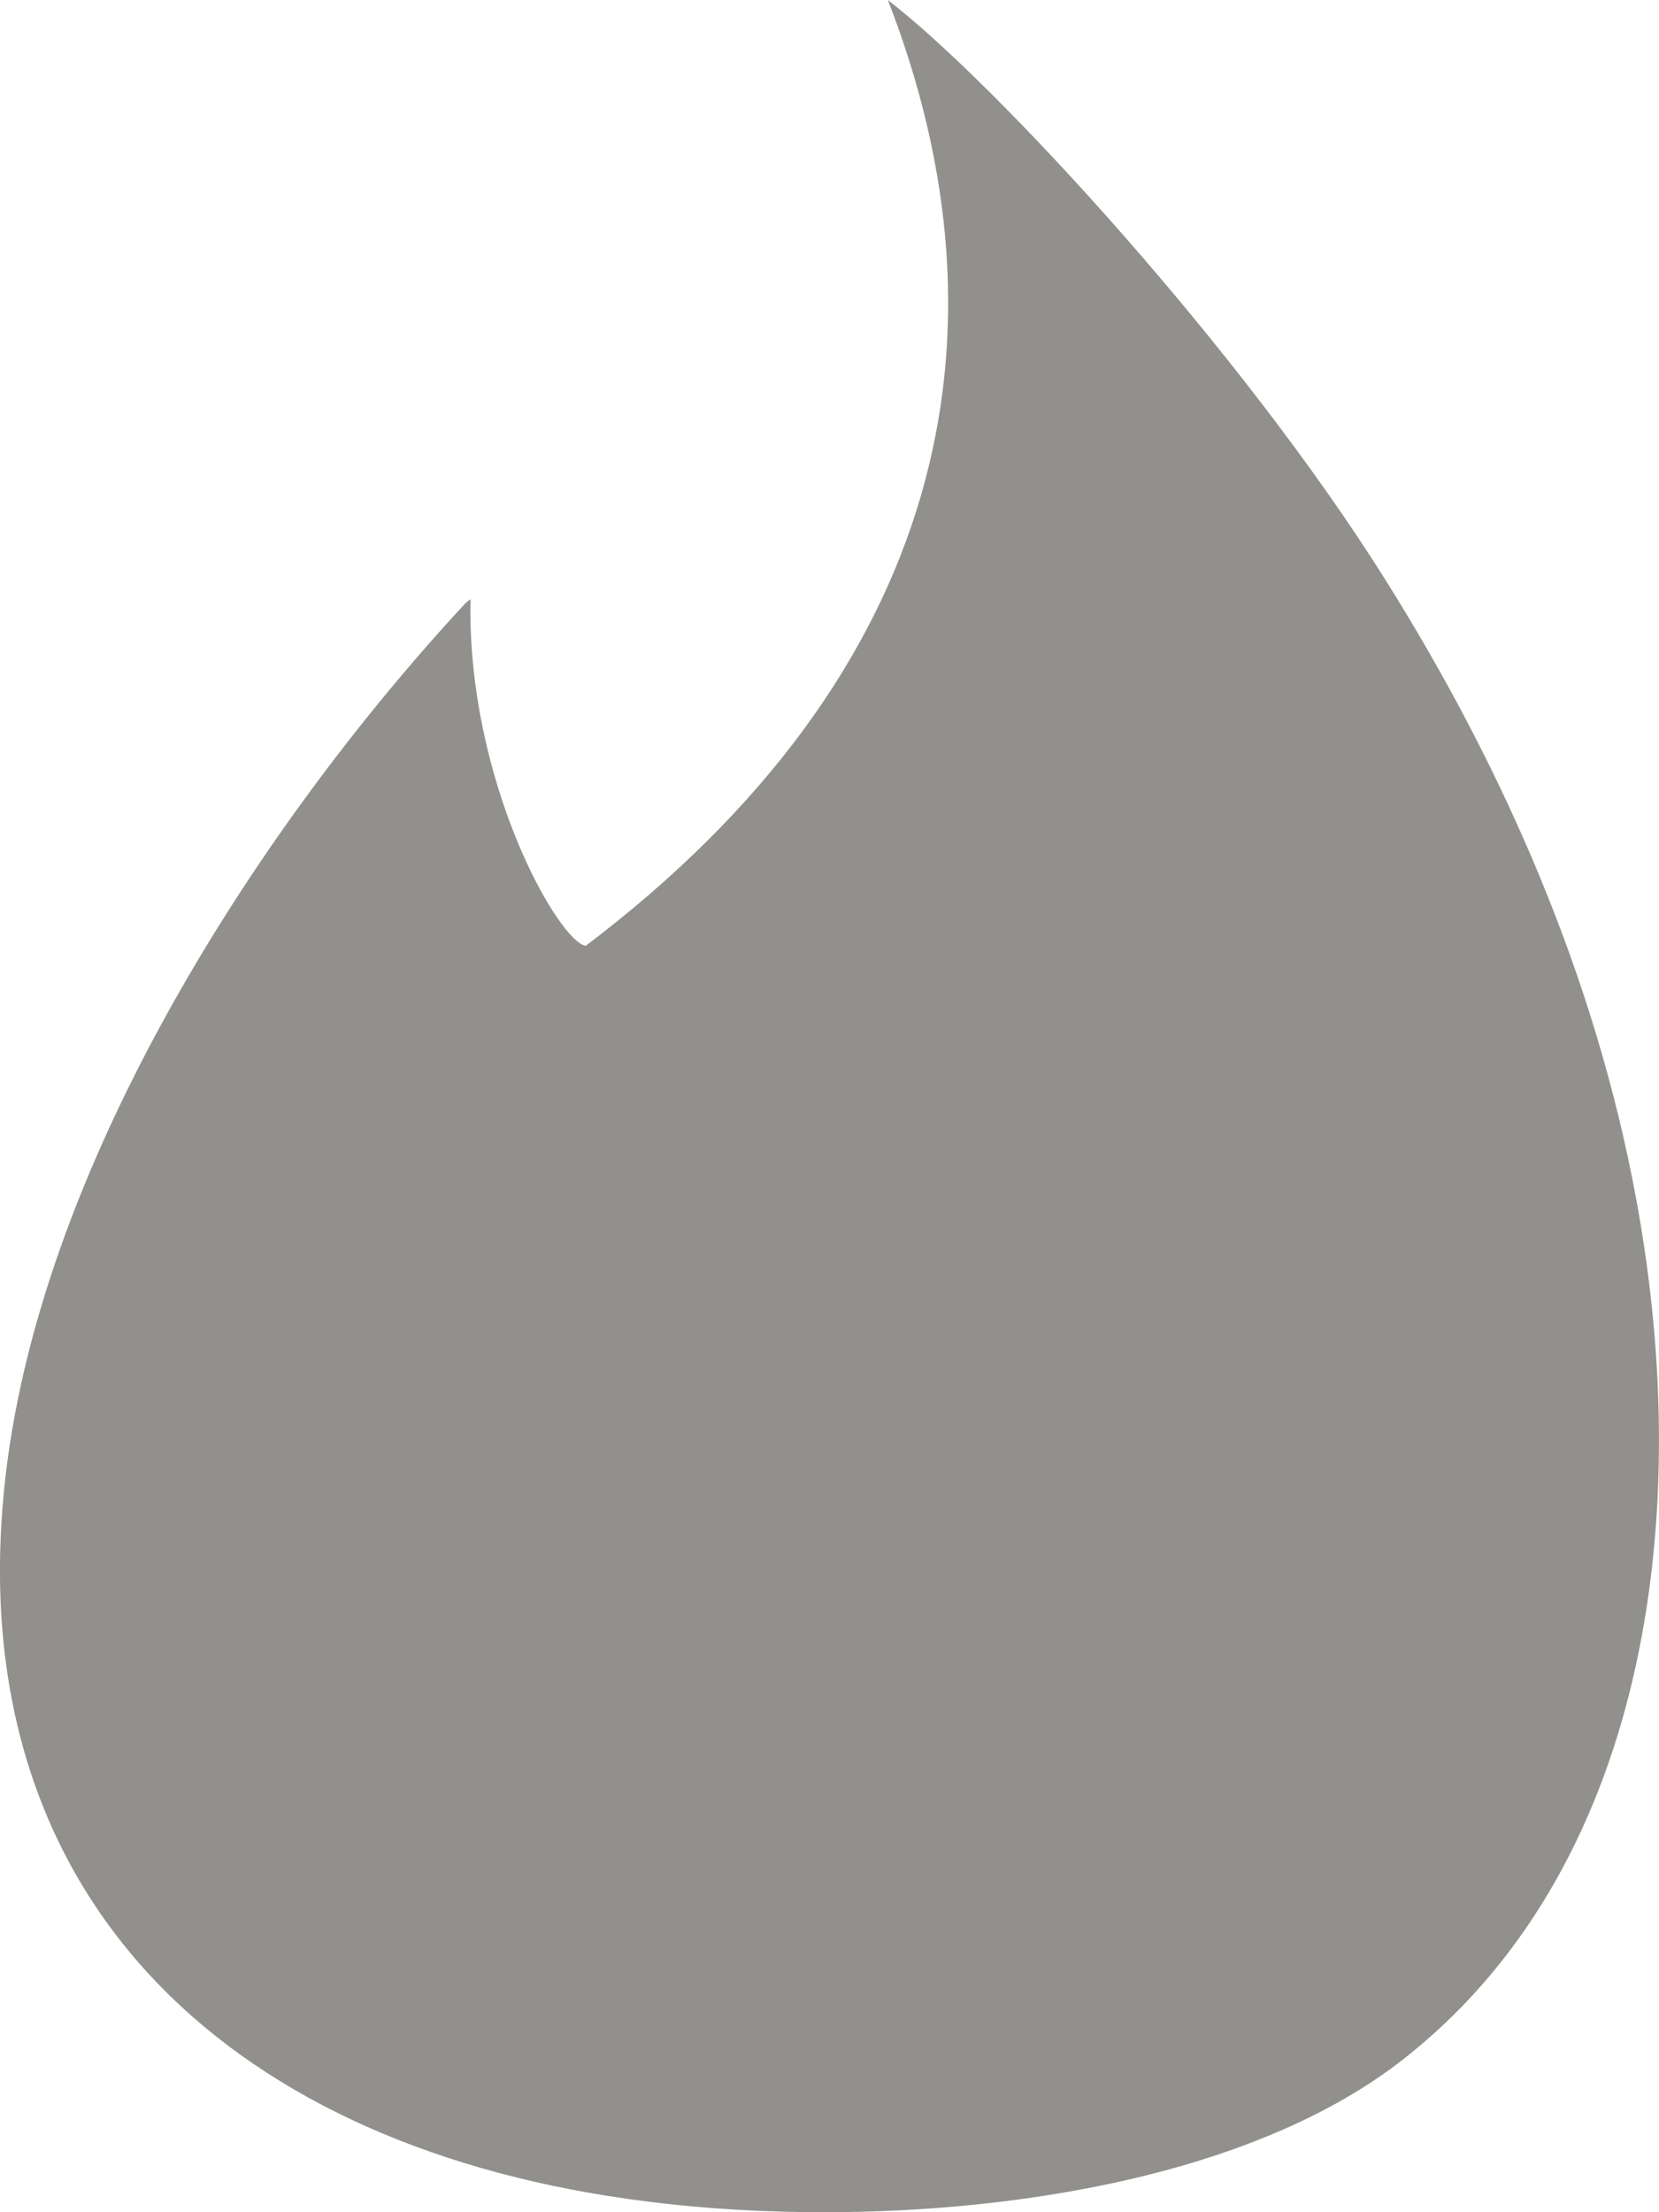<!-- Generated by IcoMoon.io -->
<svg version="1.1" xmlns="http://www.w3.org/2000/svg" width="24" height="32" viewBox="0 0 24 32">
<title>as-raspberry_pi-</title>
<path fill="#91908d" d="M12.844 0c1.575 1.216 5.103 5.052 7.193 8.379 1.722 2.74 3.046 5.77 3.634 8.971 0.858 4.638 0.144 9.745-3.441 12.492-2.724 2.077-7.611 2.42-10.876 2.002-5.961-0.748-9.771-4.292-9.318-10.032 0.357-4.664 3.601-9.748 6.7-13.089 0.016-0.013 0.049-0.042 0.070-0.054-0.051 2.656 1.283 4.961 1.668 5.012 5.203-3.939 6.259-8.825 4.37-13.681z"></path>
</svg>
